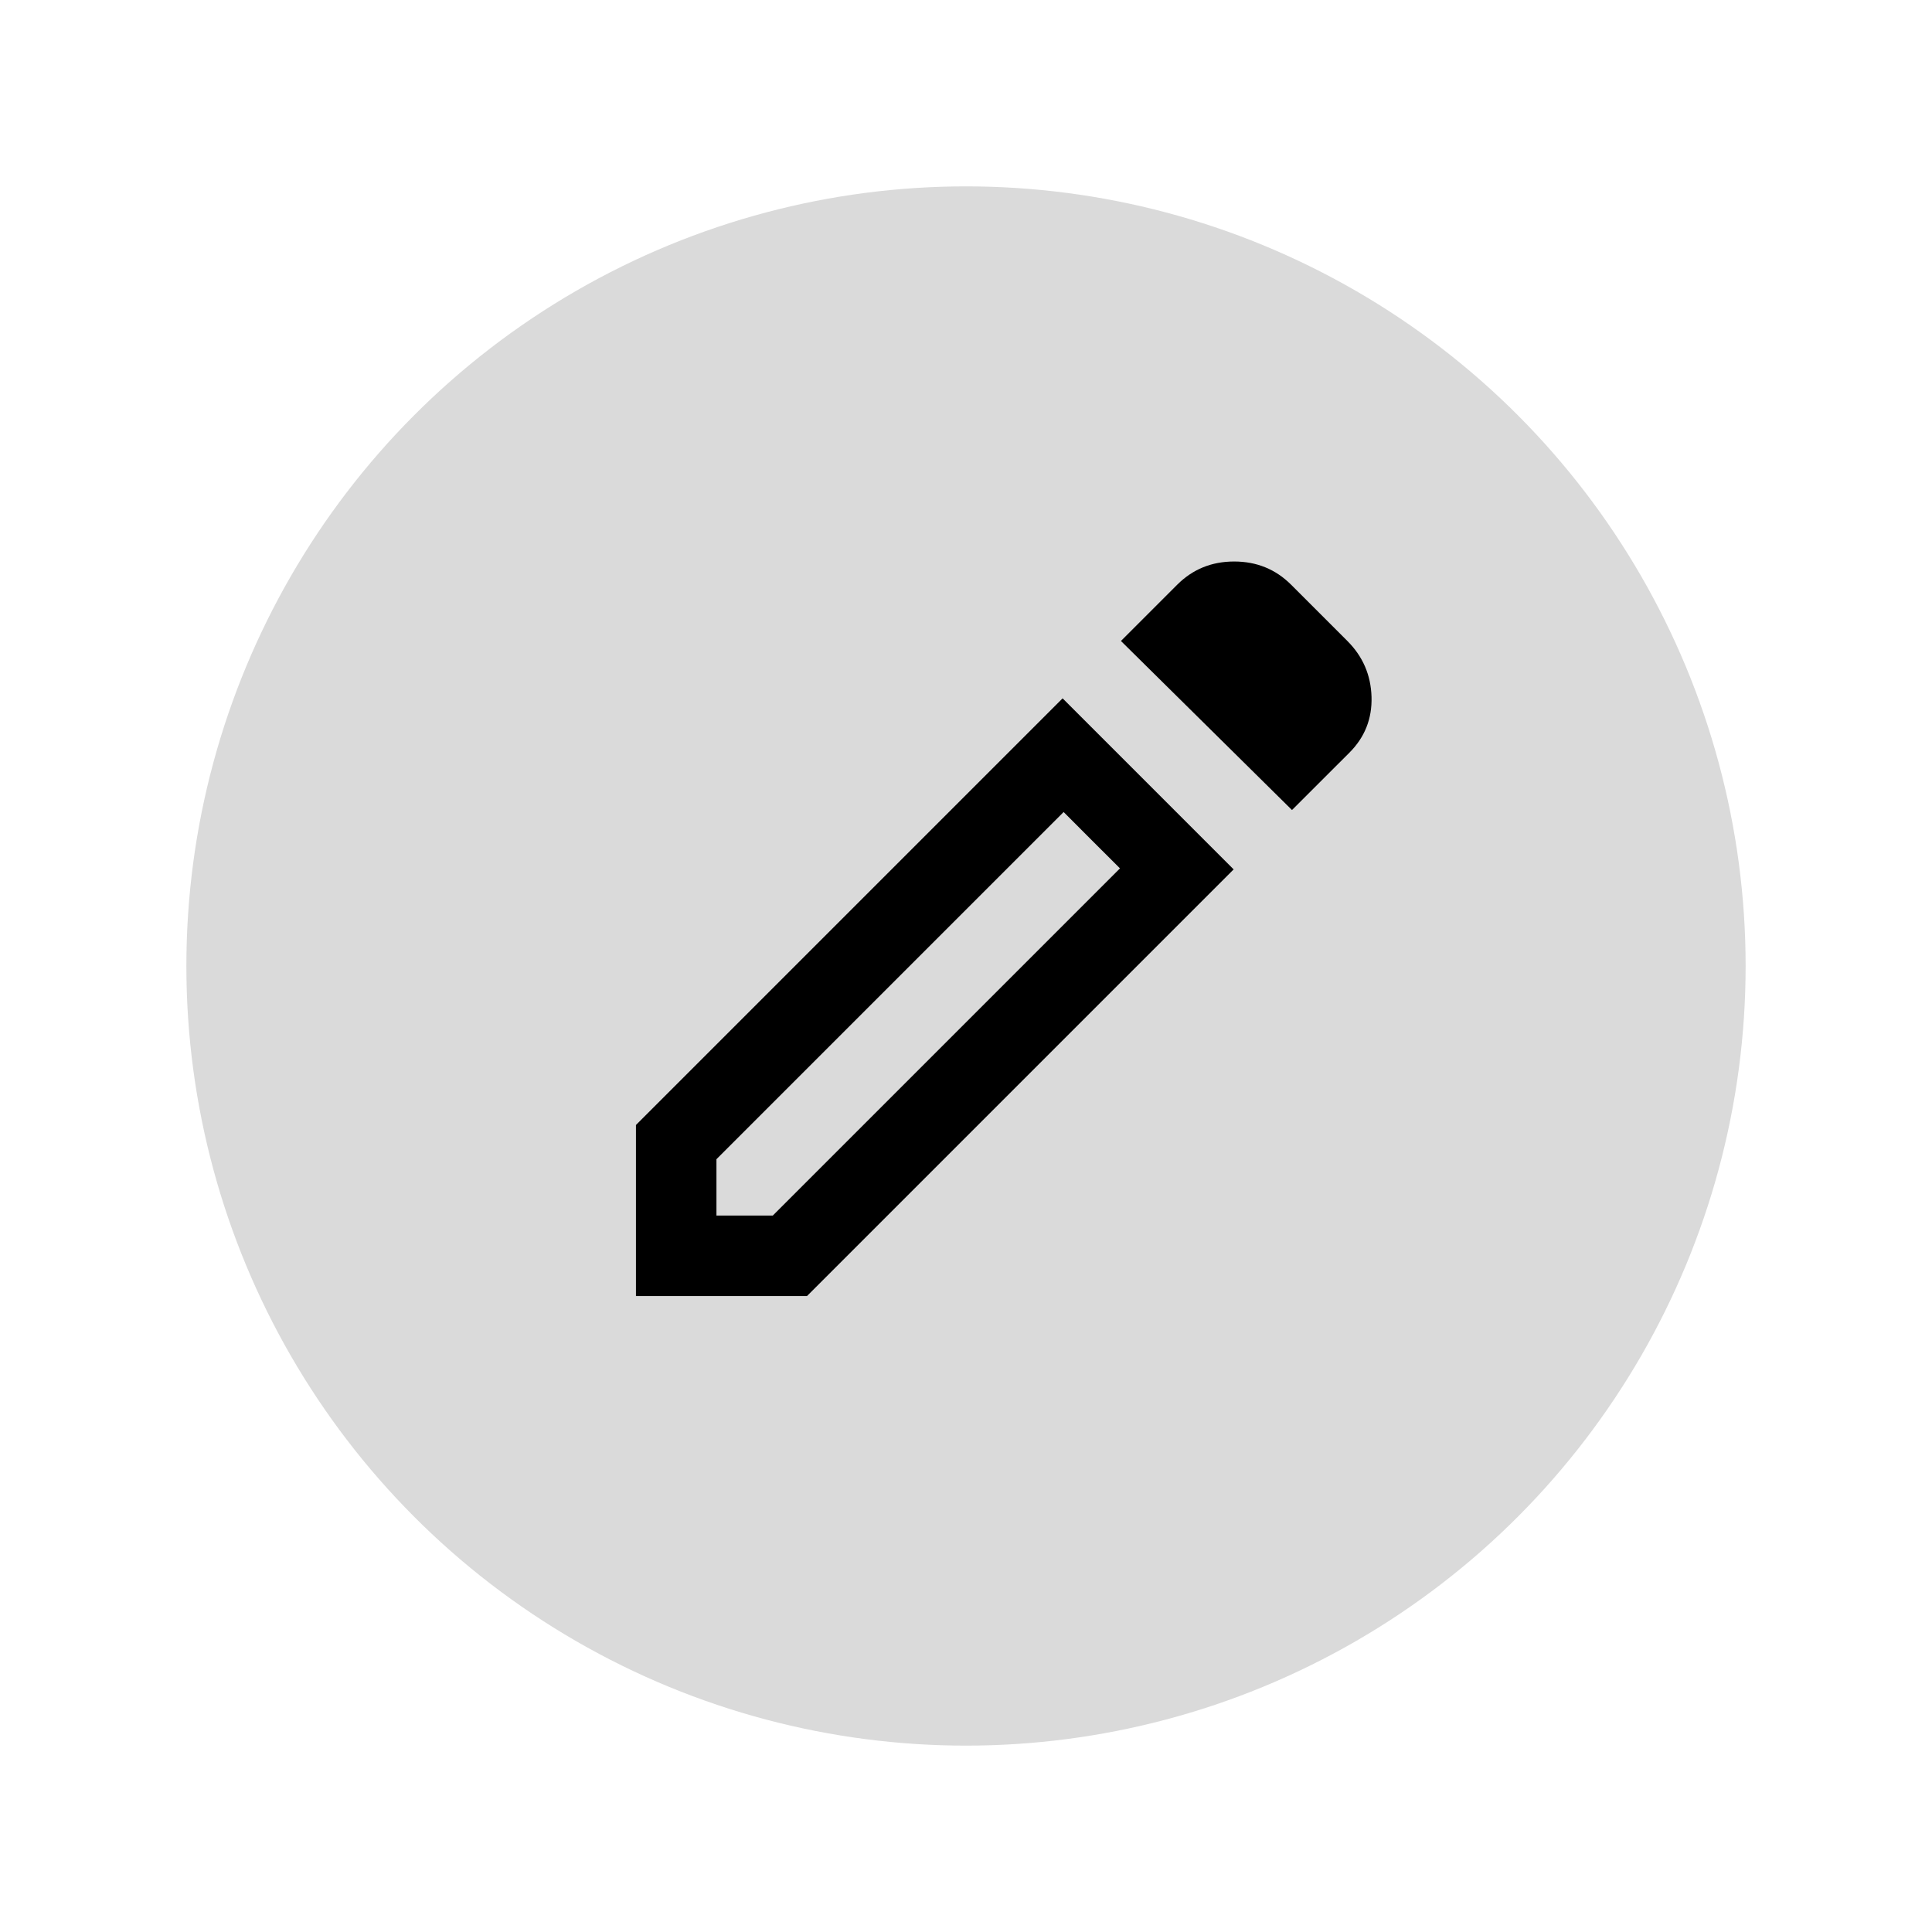 <svg width="30" height="30" viewBox="0 0 30 30" fill="none" xmlns="http://www.w3.org/2000/svg">
<g filter="url(#filter0_b_78_158)">
<circle cx="15" cy="15" r="12.106" fill="#DADADA"/>
</g>
<path d="M11.125 18.875H12L17.391 13.484L16.516 12.609L11.125 18V18.875ZM20.062 12.578L17.406 9.953L18.281 9.078C18.521 8.839 18.815 8.719 19.164 8.719C19.513 8.719 19.807 8.839 20.047 9.078L20.922 9.953C21.162 10.193 21.287 10.482 21.297 10.821C21.307 11.159 21.193 11.448 20.953 11.688L20.062 12.578ZM19.156 13.5L12.531 20.125H9.875V17.469L16.5 10.844L19.156 13.5ZM16.953 13.047L16.516 12.609L17.391 13.484L16.953 13.047Z" fill="black"/>
<defs>
<filter id="filter0_b_78_158" x="-4.106" y="-4.106" width="38.212" height="38.212" filterUnits="userSpaceOnUse" color-interpolation-filters="sRGB">
<feFlood flood-opacity="0" result="BackgroundImageFix"/>
<feGaussianBlur in="BackgroundImageFix" stdDeviation="3.5"/>
<feComposite in2="SourceAlpha" operator="in" result="effect1_backgroundBlur_78_158"/>
<feBlend mode="normal" in="SourceGraphic" in2="effect1_backgroundBlur_78_158" result="shape"/>
</filter>
</defs>
</svg>
